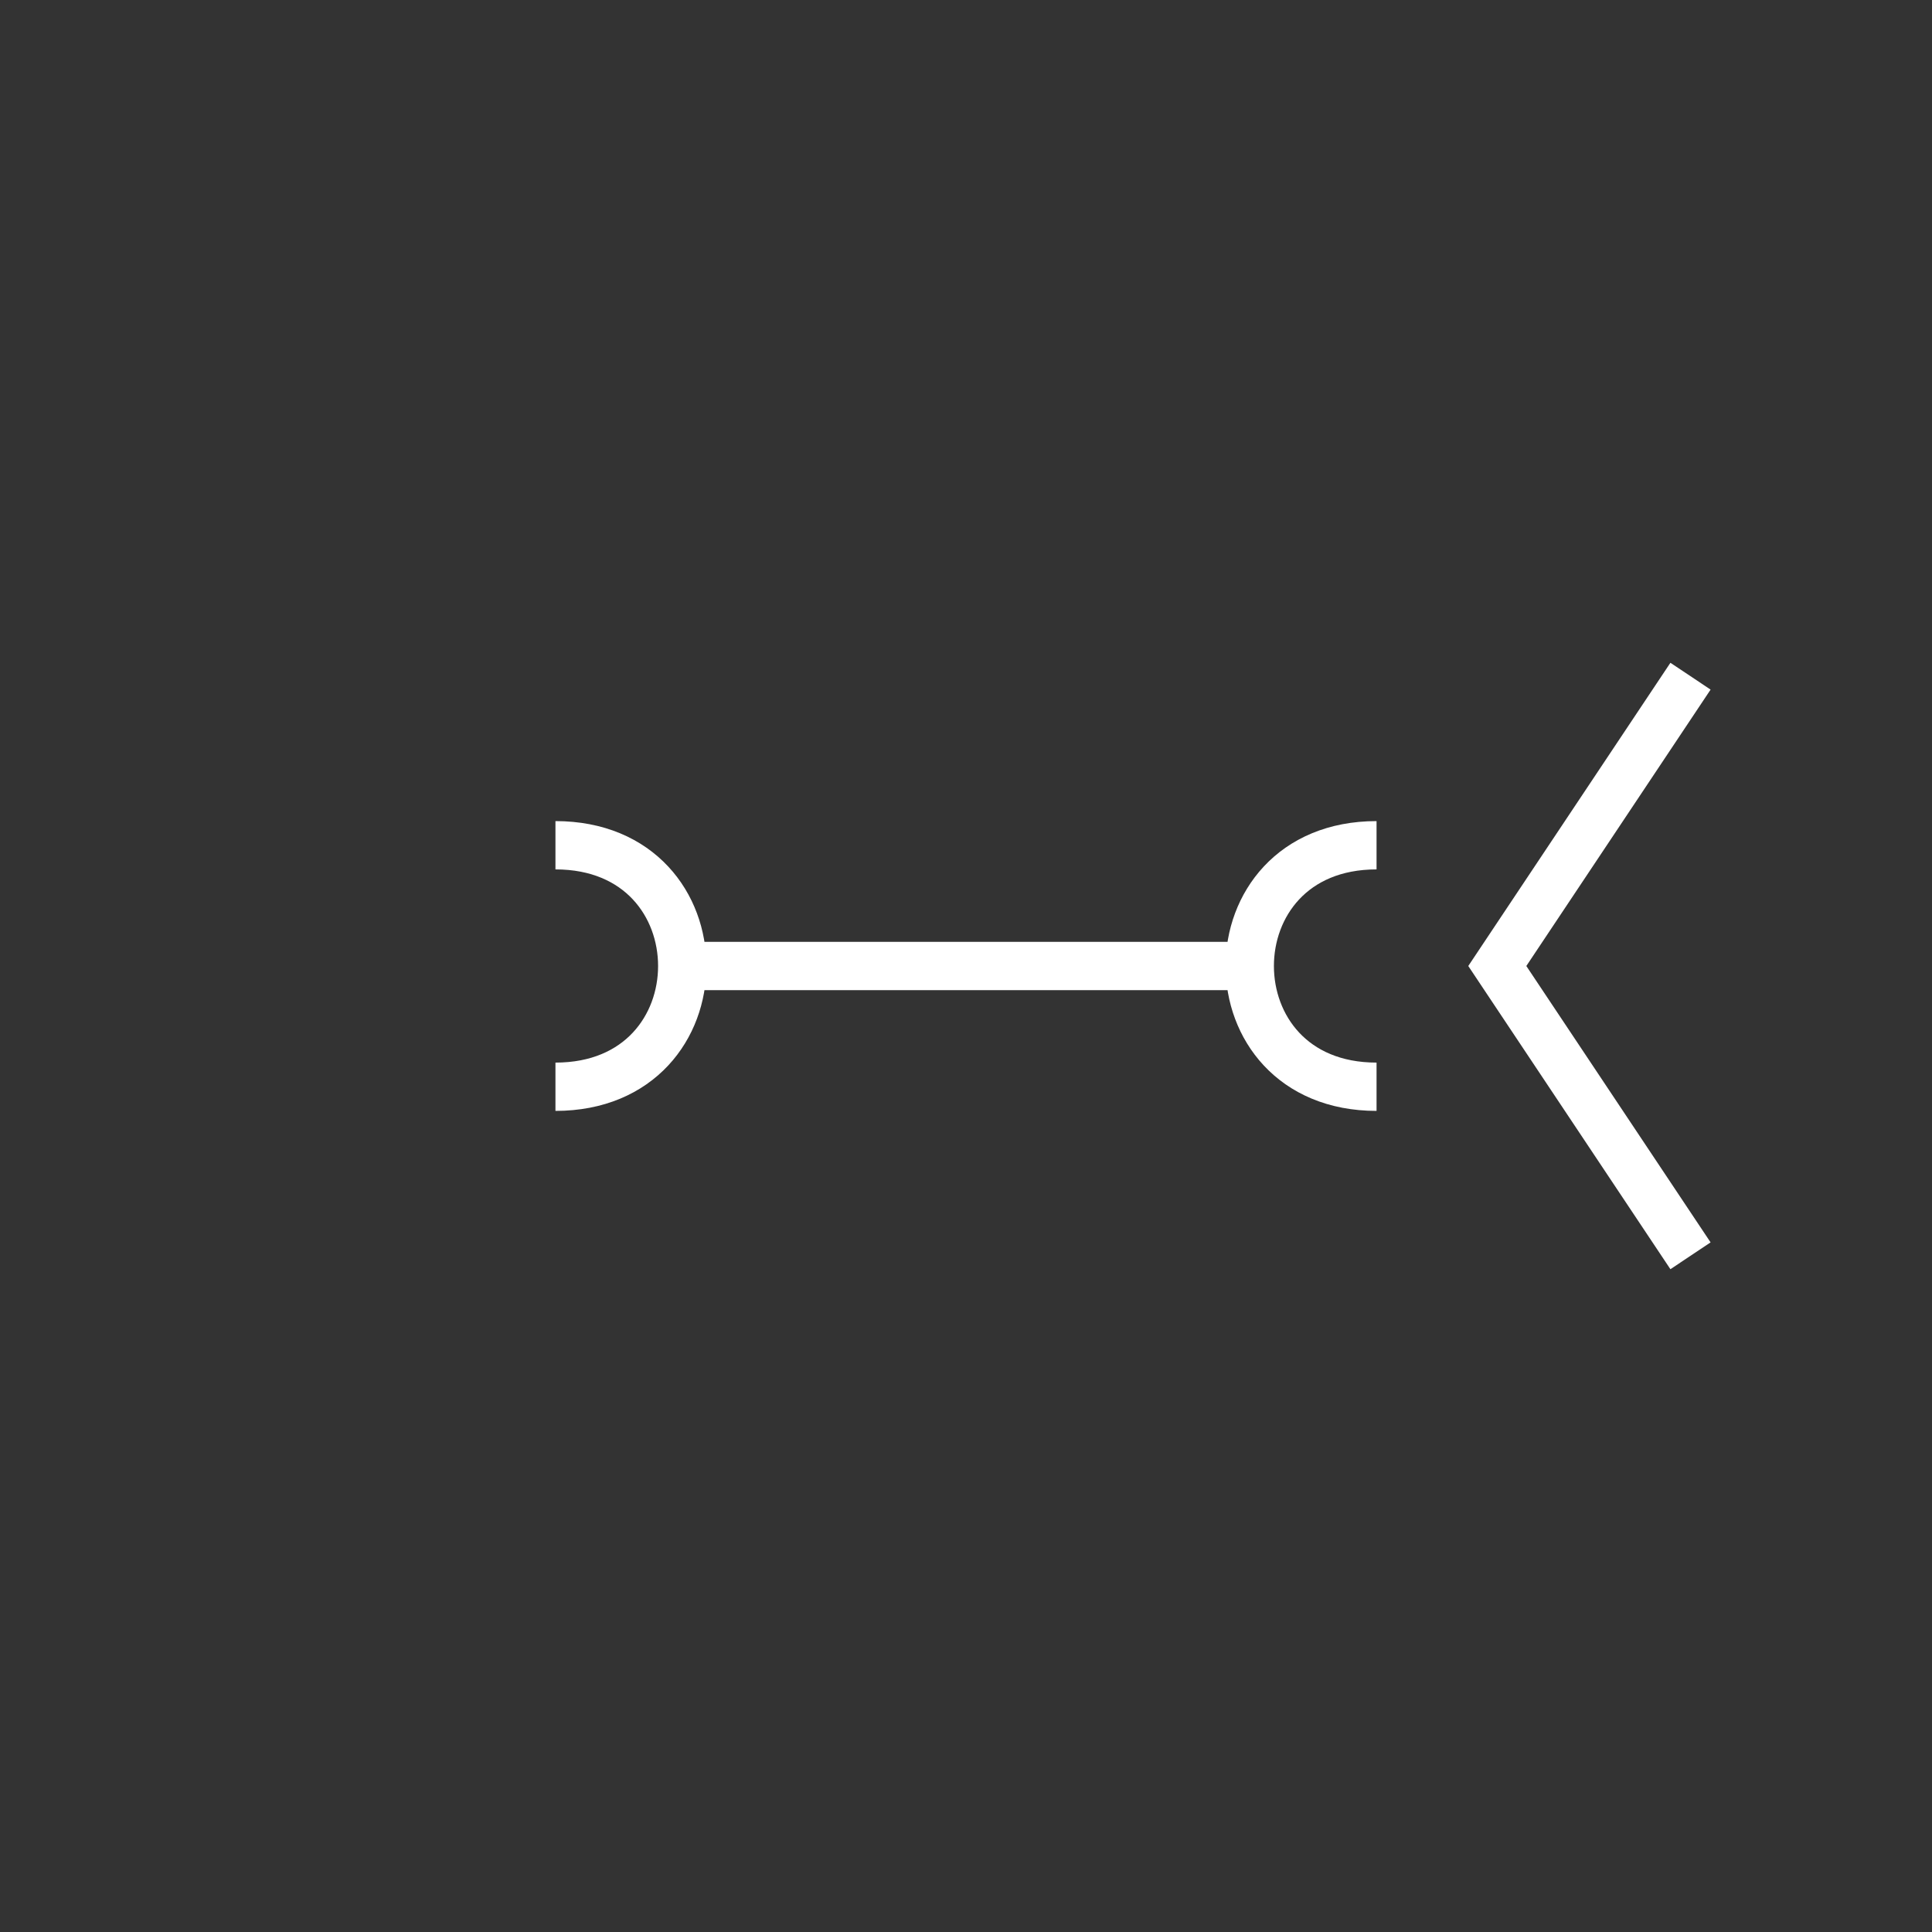 <svg xmlns:xlink="http://www.w3.org/1999/xlink" width="400" height="400" viewBox="0 0 400 400"><rect x="0" y="0" width="400" height="400" fill="#333333" stroke="none"/><line style="stroke:#fff;stroke-width:10" x1="140" x2="260" y1="200" y2="200"/><path d="M285 175 C250 175 250 225 285 225" style="fill:none;stroke:#fff;stroke-width:10"/><path d="M115 175 C150 175 150 225 115 225" style="fill:none;stroke:#fff;stroke-width:10"/><polyline points="350 140 310 200 350 260" style="fill:none;stroke:#fff;stroke-width:10"/></svg>